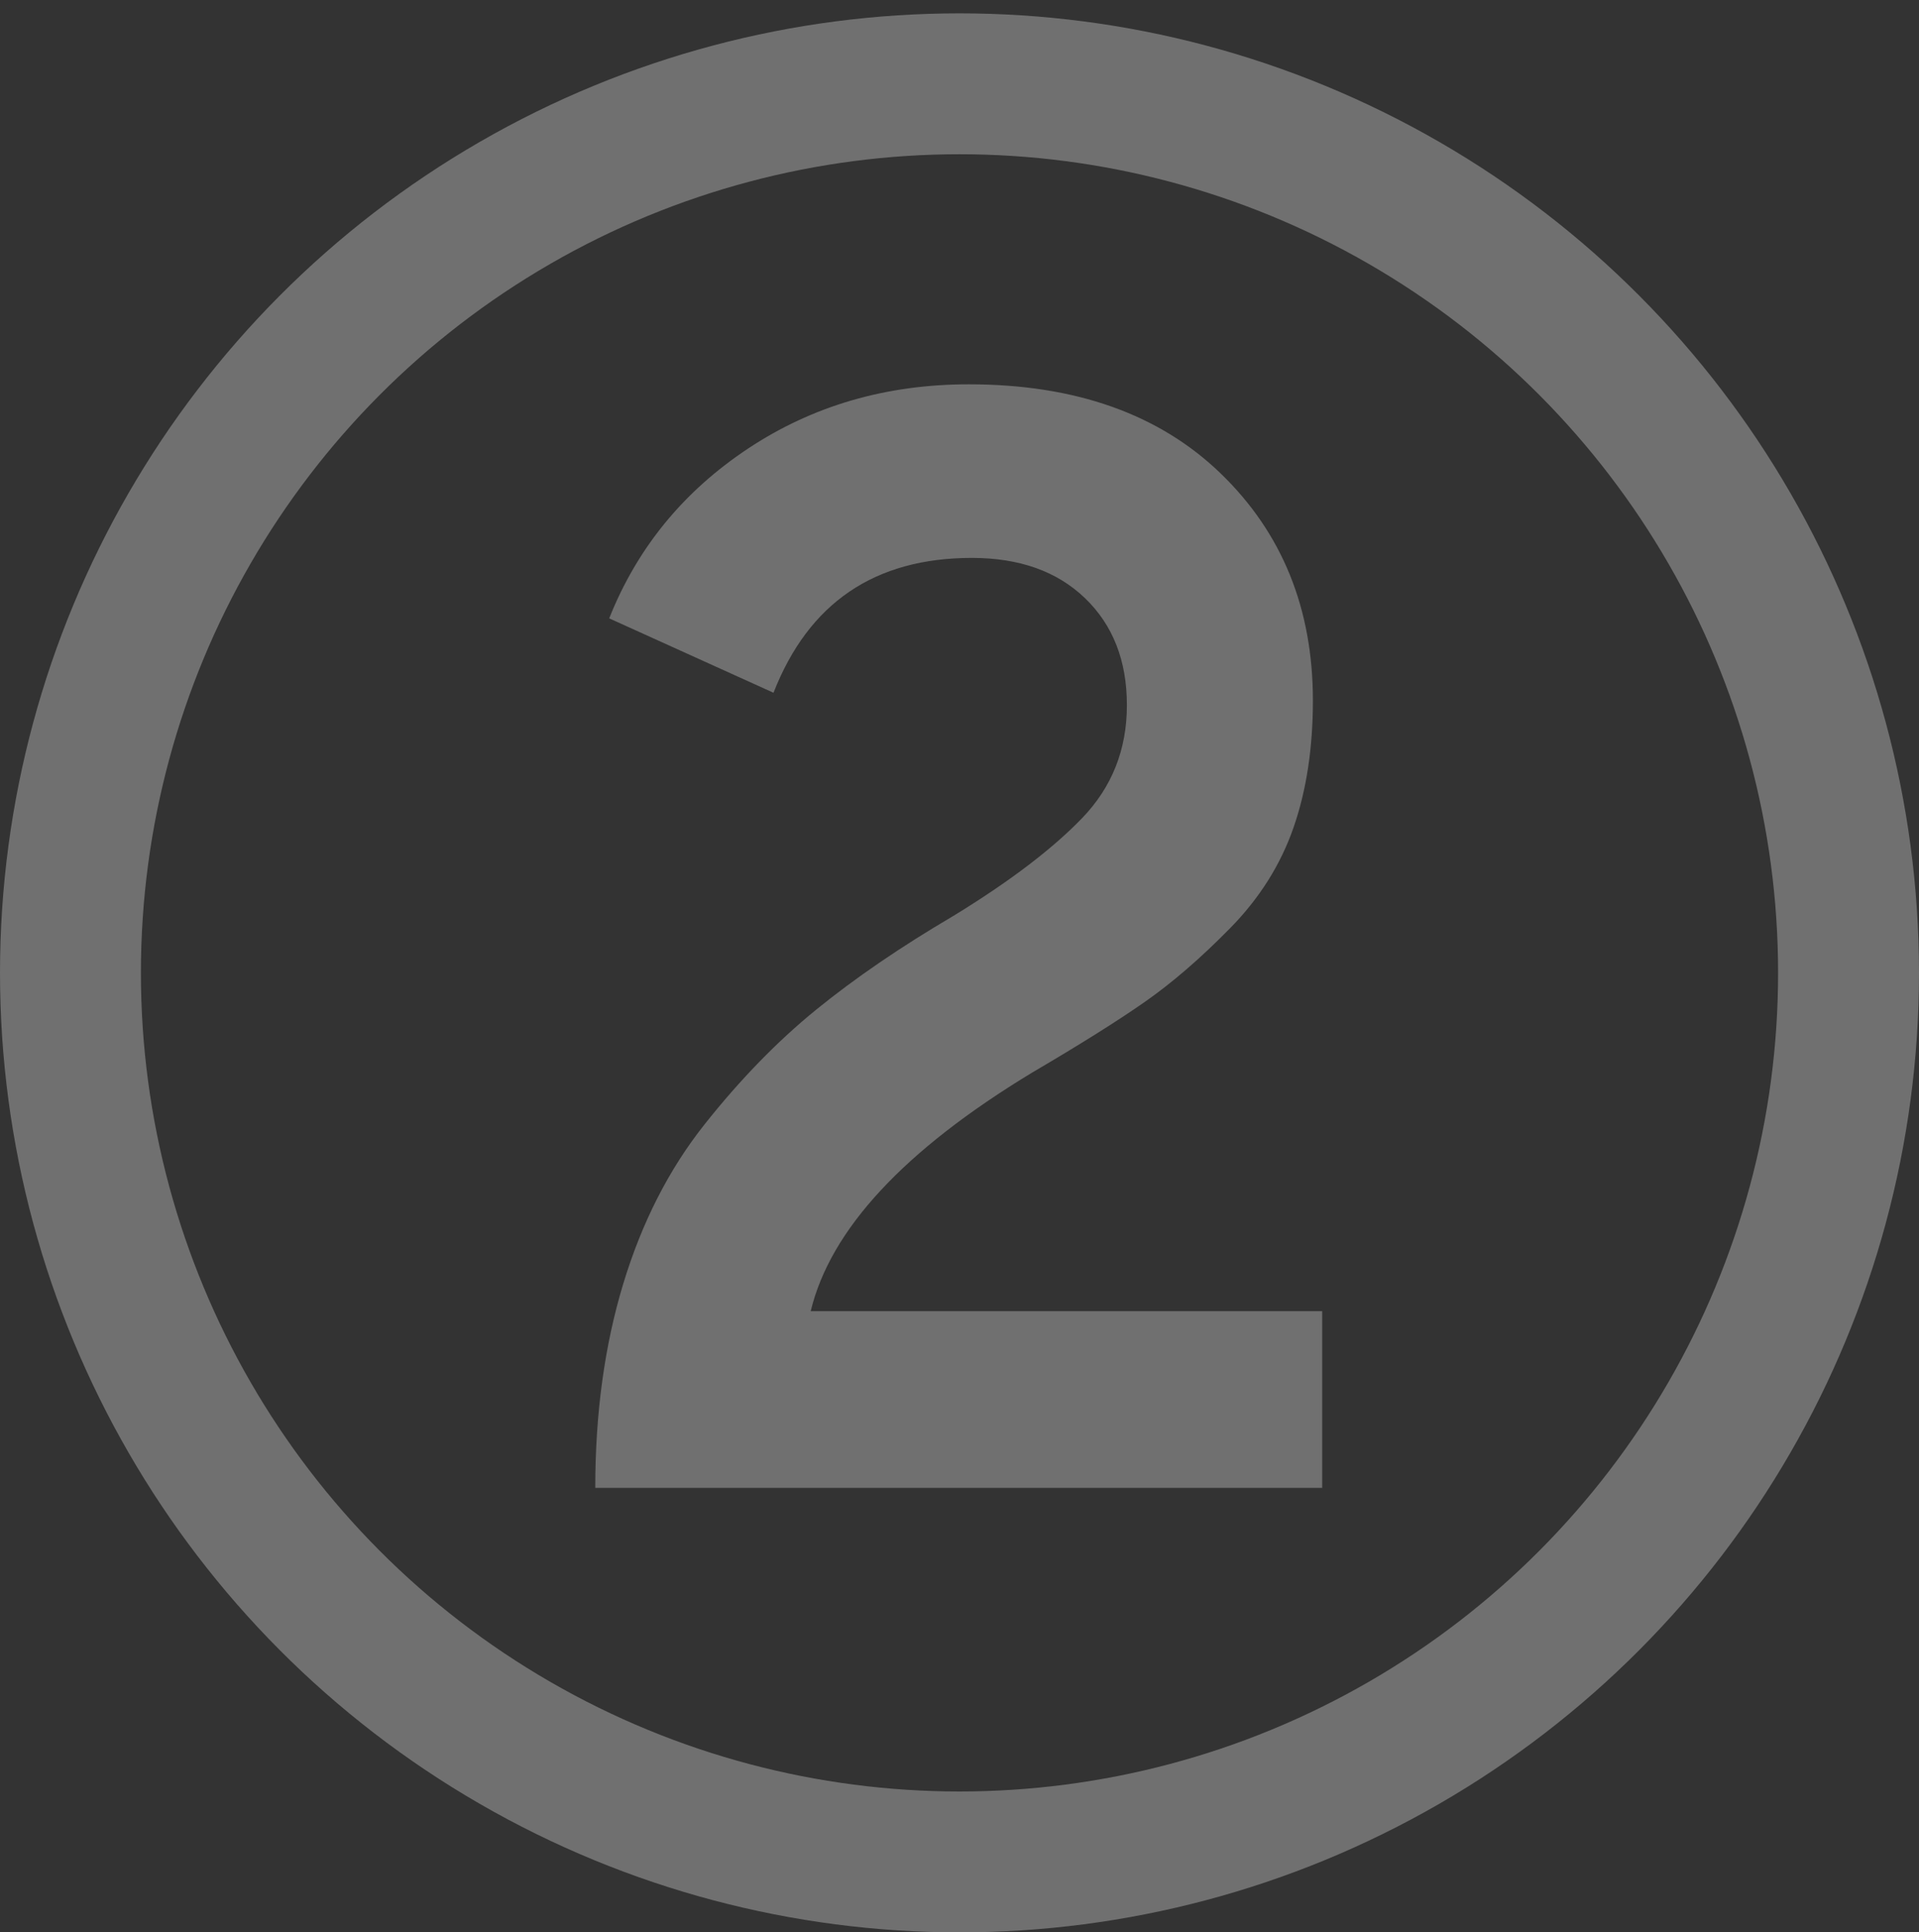 <svg width="143" height="144" xmlns="http://www.w3.org/2000/svg"><rect width="100%" height="100%" fill="#333333" stroke="none"/><g transform="translate(0 .995)" fill="none" fill-rule="evenodd" opacity=".3"><ellipse stroke="#FFF" stroke-width="10.5" cx="71.5" cy="71.503" rx="66.25" ry="66.253"/><path d="M44.358 109.88c0-5.544.693-10.606 2.079-15.188 1.386-4.581 3.407-8.547 6.063-11.896 2.657-3.35 5.429-6.199 8.316-8.547 2.888-2.349 6.295-4.678 10.222-6.988 4.158-2.541 7.354-4.967 9.587-7.277 2.232-2.31 3.349-5.12 3.349-8.431 0-3.311-1.04-5.968-3.119-7.97s-4.889-3.003-8.431-3.003c-7.238 0-12.166 3.35-14.784 10.049l-12.243-5.544c2.079-5.236 5.525-9.452 10.337-12.647 4.813-3.196 10.299-4.794 16.459-4.794 7.931 0 14.187 2.214 18.769 6.642 4.581 4.427 6.872 10.067 6.872 16.92 0 3.542-.481 6.7-1.444 9.471-.962 2.772-2.54 5.275-4.735 7.508-2.195 2.233-4.312 4.062-6.353 5.486-2.04 1.425-4.832 3.176-8.374 5.255-9.548 5.775-15.053 11.704-16.516 17.787h38.115v13.167h-54.17z" fill="#FFF" fill-rule="nonzero"/></g></svg>